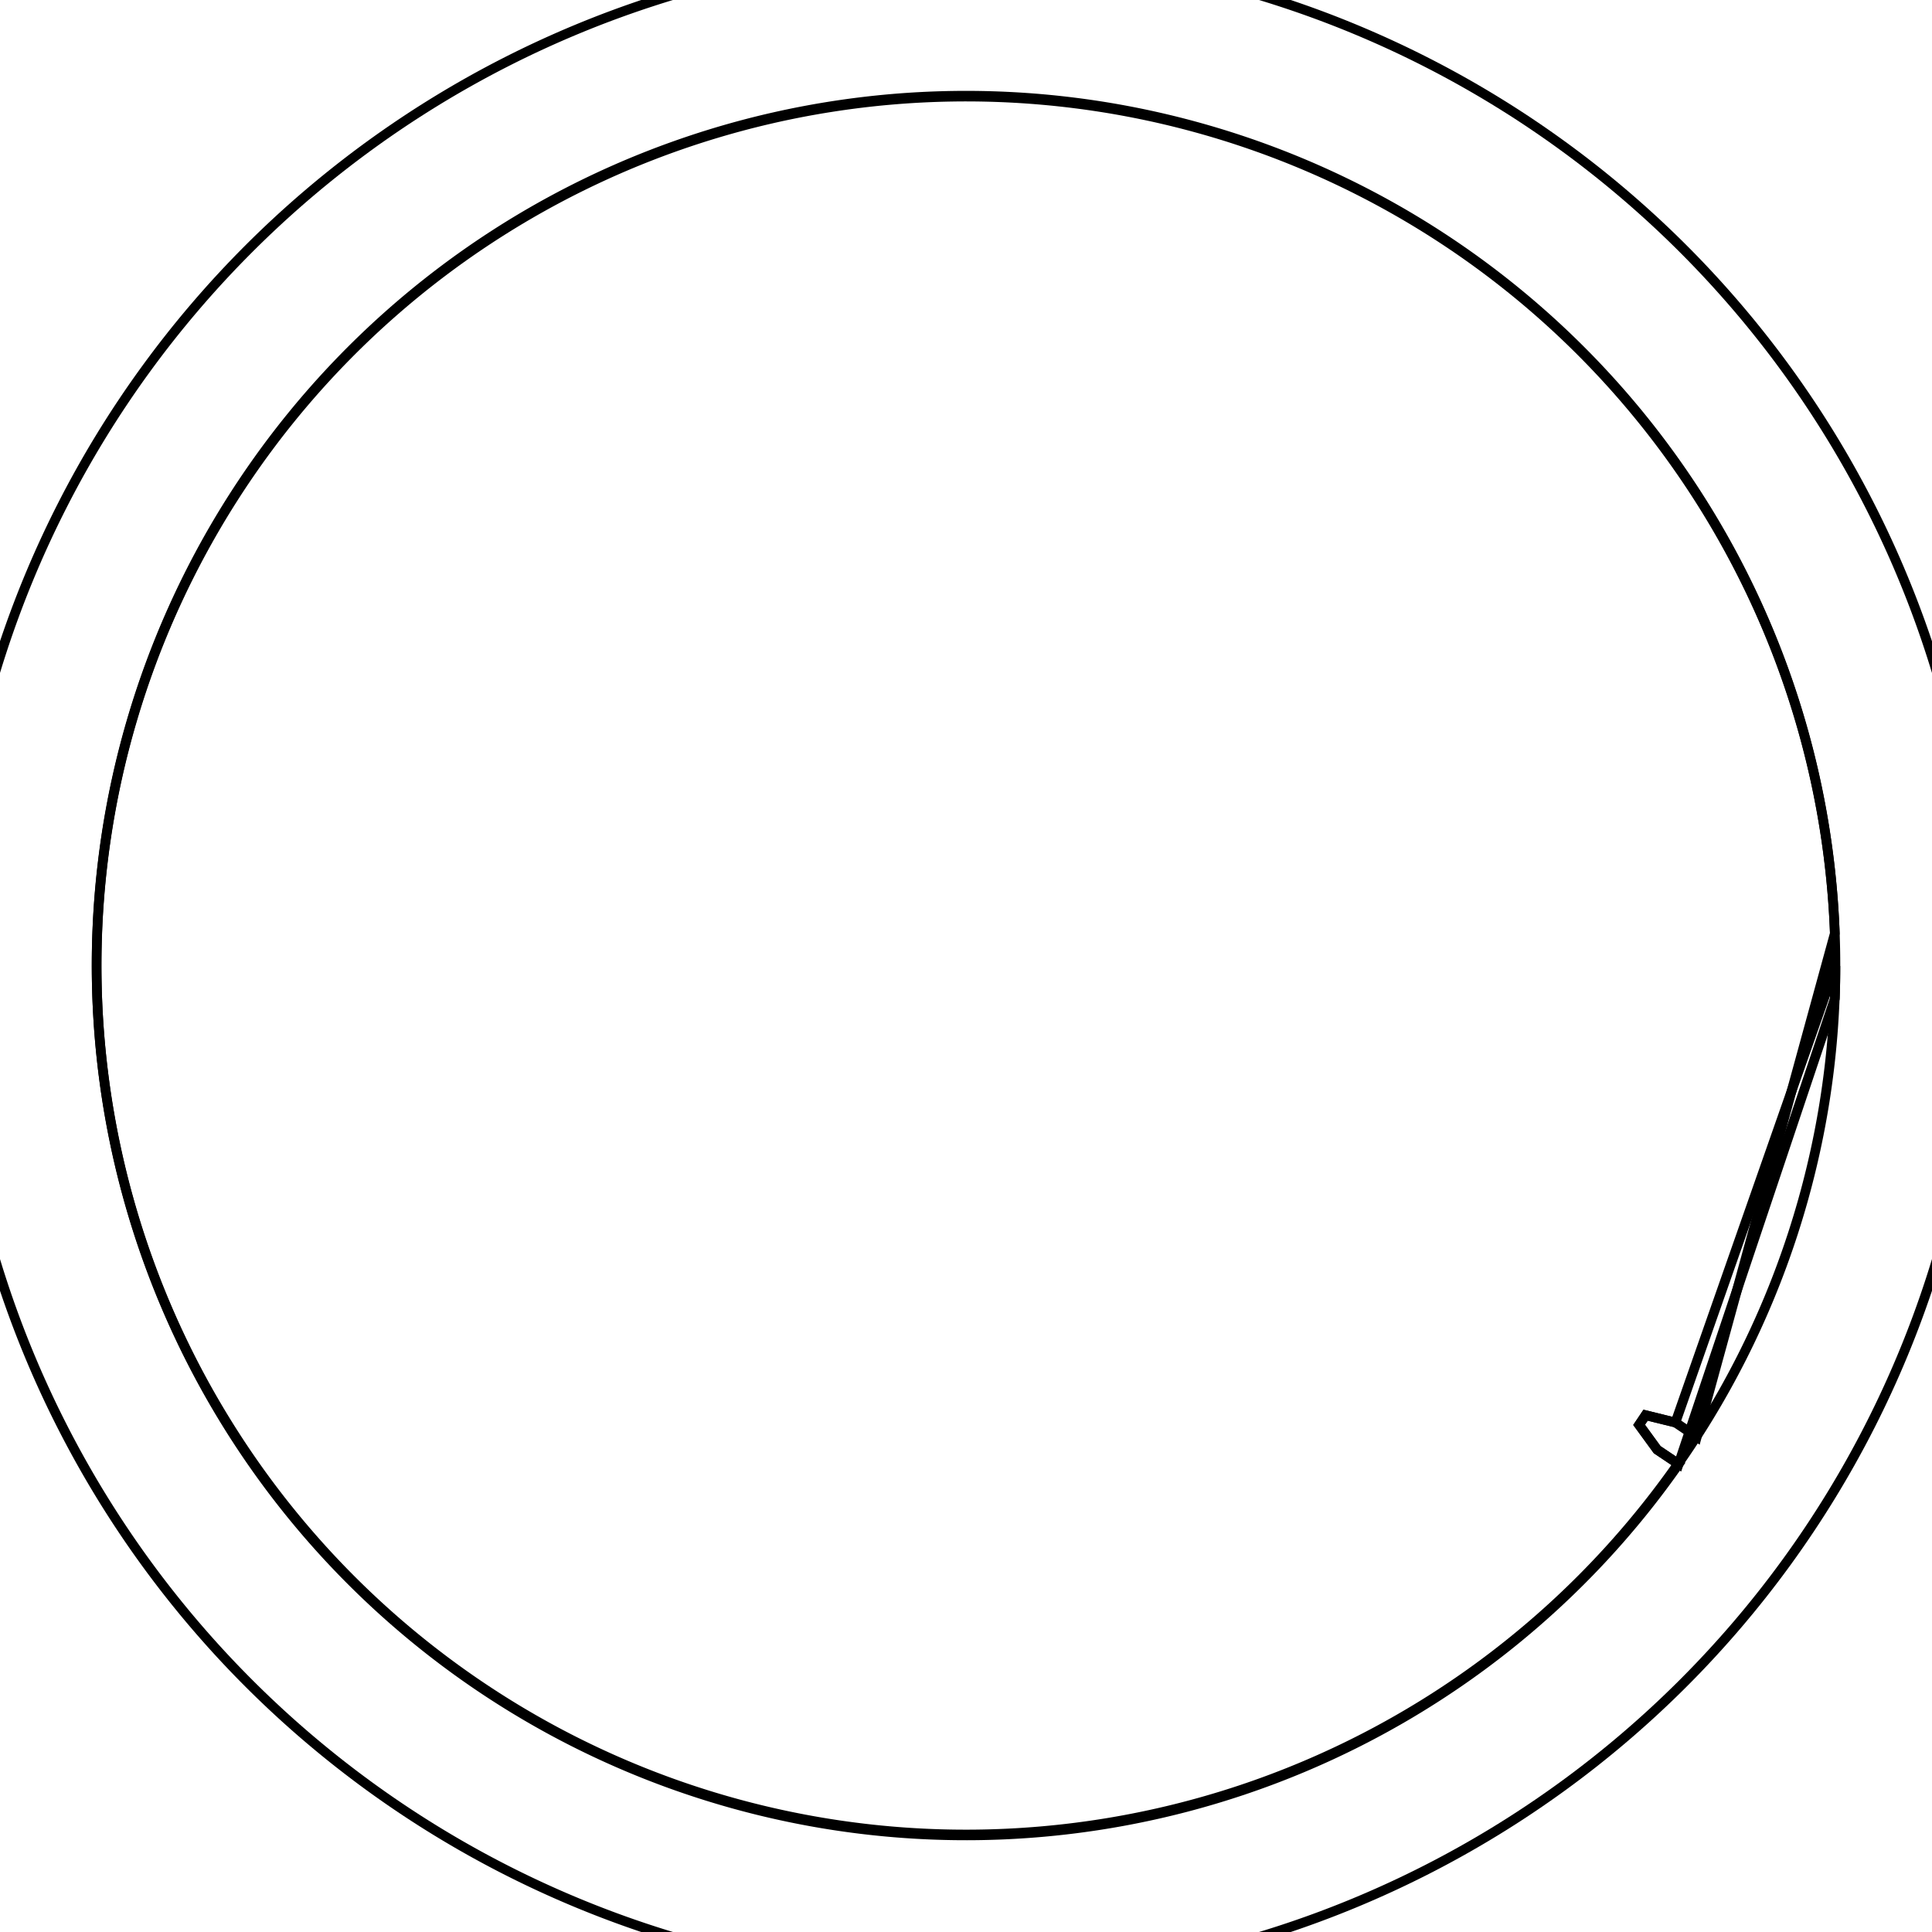 <svg version='1.1' x='0px' y='0px' viewBox='-10 -10 20 20' xmlns='http://www.w3.org/2000/svg'><style>path{stroke:black; stroke-width: 0.1; fill: transparent}</style><path d='M10.5,0,A10.5,10.5,0,0,1,-10.5,1.2858791391047208e-15,A10.5,10.5,0,0,1,10.5,-2.5717582782094417e-15,Z'/>
<path d='M9,0,A9,9,0,1,1,8.994,-0.338,A9,9,0,0,1,8.994,0.338,Z'/>
<path d='M9,0,A9,9,0,0,1,8.994,0.338,L7.377,5.156,L7.155,5.007,L6.968,4.75,L7.035,4.65,L7.344,4.726,Z'/>
<path d='M7.565,4.875,L7.344,4.726,L7.035,4.65,L6.968,4.75,L7.155,5.007,L7.377,5.156,A9,9,0,1,1,8.994,-0.338,Z'/></svg>